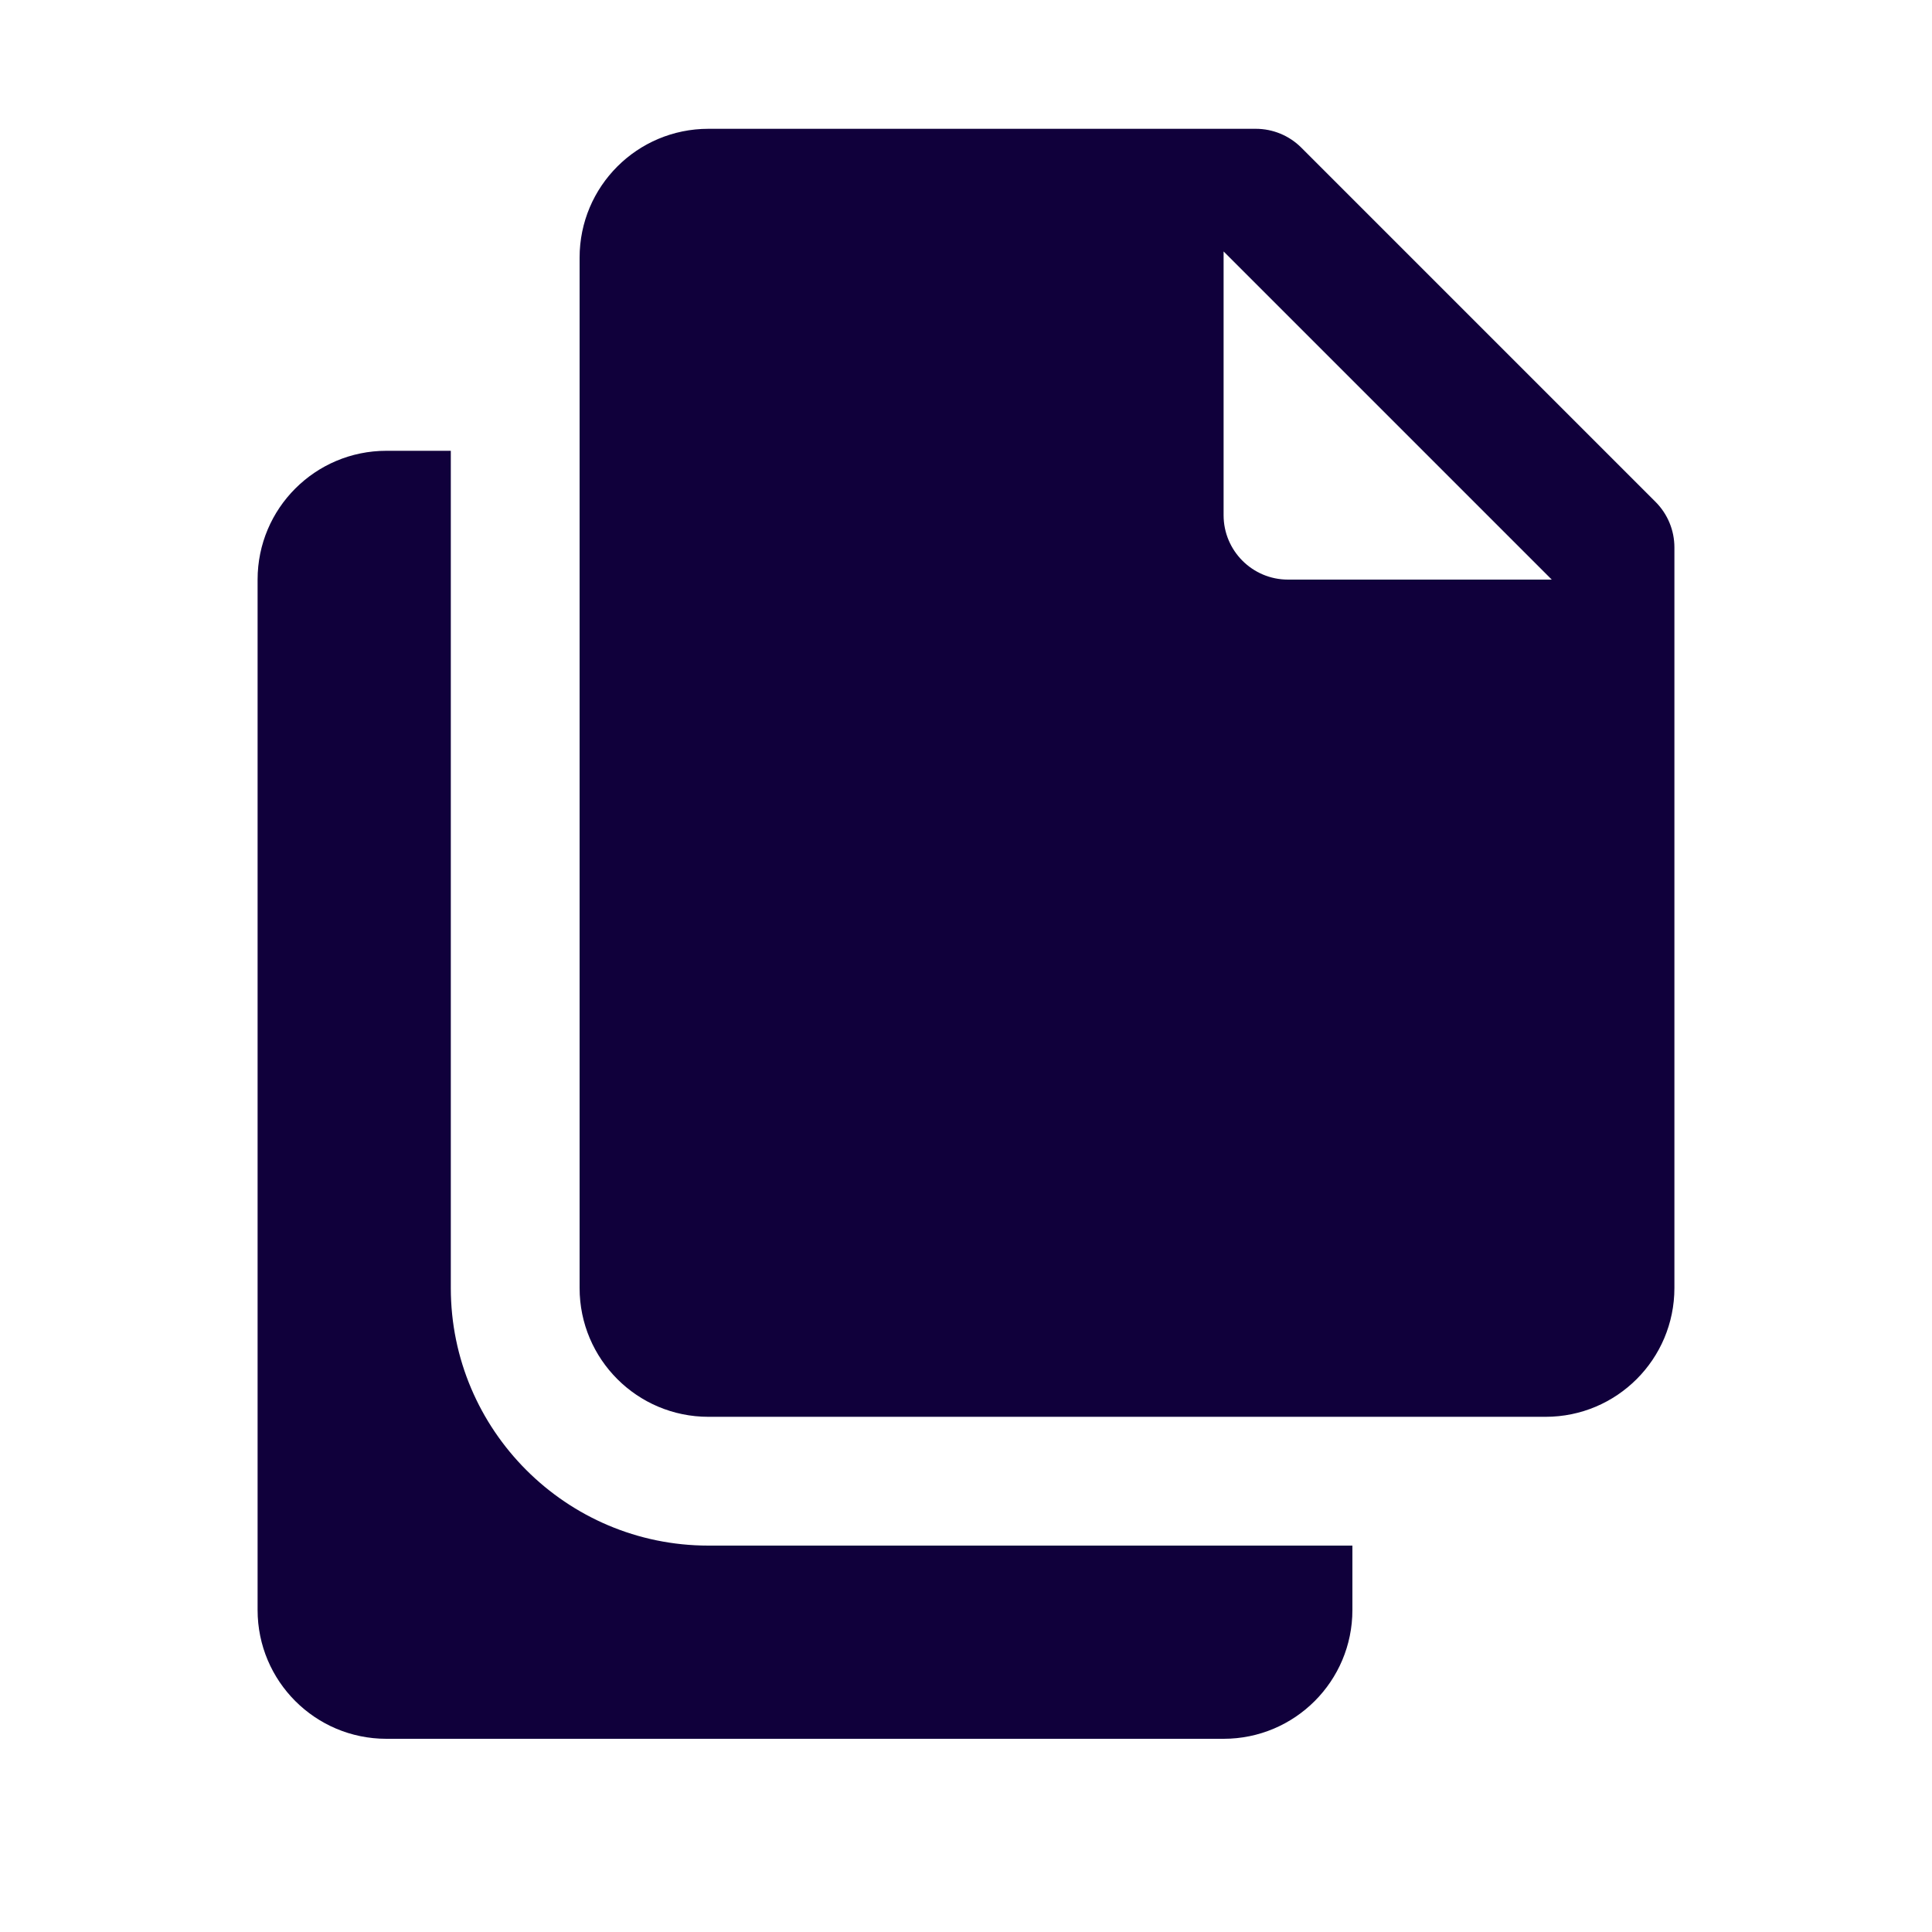 <svg xmlns="http://www.w3.org/2000/svg" x="0px" y="0px"
width="50" height="50"
viewBox="0 0 172 172"
style=" fill:#000000;"><g fill="none" fill-rule="nonzero" stroke="none" stroke-width="1" stroke-linecap="butt" stroke-linejoin="miter" stroke-miterlimit="10" stroke-dasharray="" stroke-dashoffset="0" font-family="none" font-weight="none" font-size="none" text-anchor="none" style="mix-blend-mode: normal"><path d="M0,172v-172h172v172z" fill="none"></path><g fill="#10003b"><path d="M63.067,11.467c-6.335,0 -11.467,5.131 -11.467,11.467v91.733c0,6.335 5.131,11.467 11.467,11.467h74.533c6.335,0 11.467,-5.131 11.467,-11.467v-65.933c0,-1.519 -0.602,-2.976 -1.68,-4.054l-31.533,-31.533c-1.078,-1.078 -2.534,-1.68 -4.054,-1.68zM108.933,22.385l29.215,29.215h-23.482c-3.165,0 -5.733,-2.569 -5.733,-5.733zM34.4,40.133c-6.335,0 -11.467,5.131 -11.467,11.467v91.733c0,6.335 5.131,11.467 11.467,11.467h74.533c6.335,0 11.467,-5.131 11.467,-11.467v-5.733h-57.333c-12.648,0 -22.933,-10.286 -22.933,-22.933v-74.533z"></path></g></g></svg>